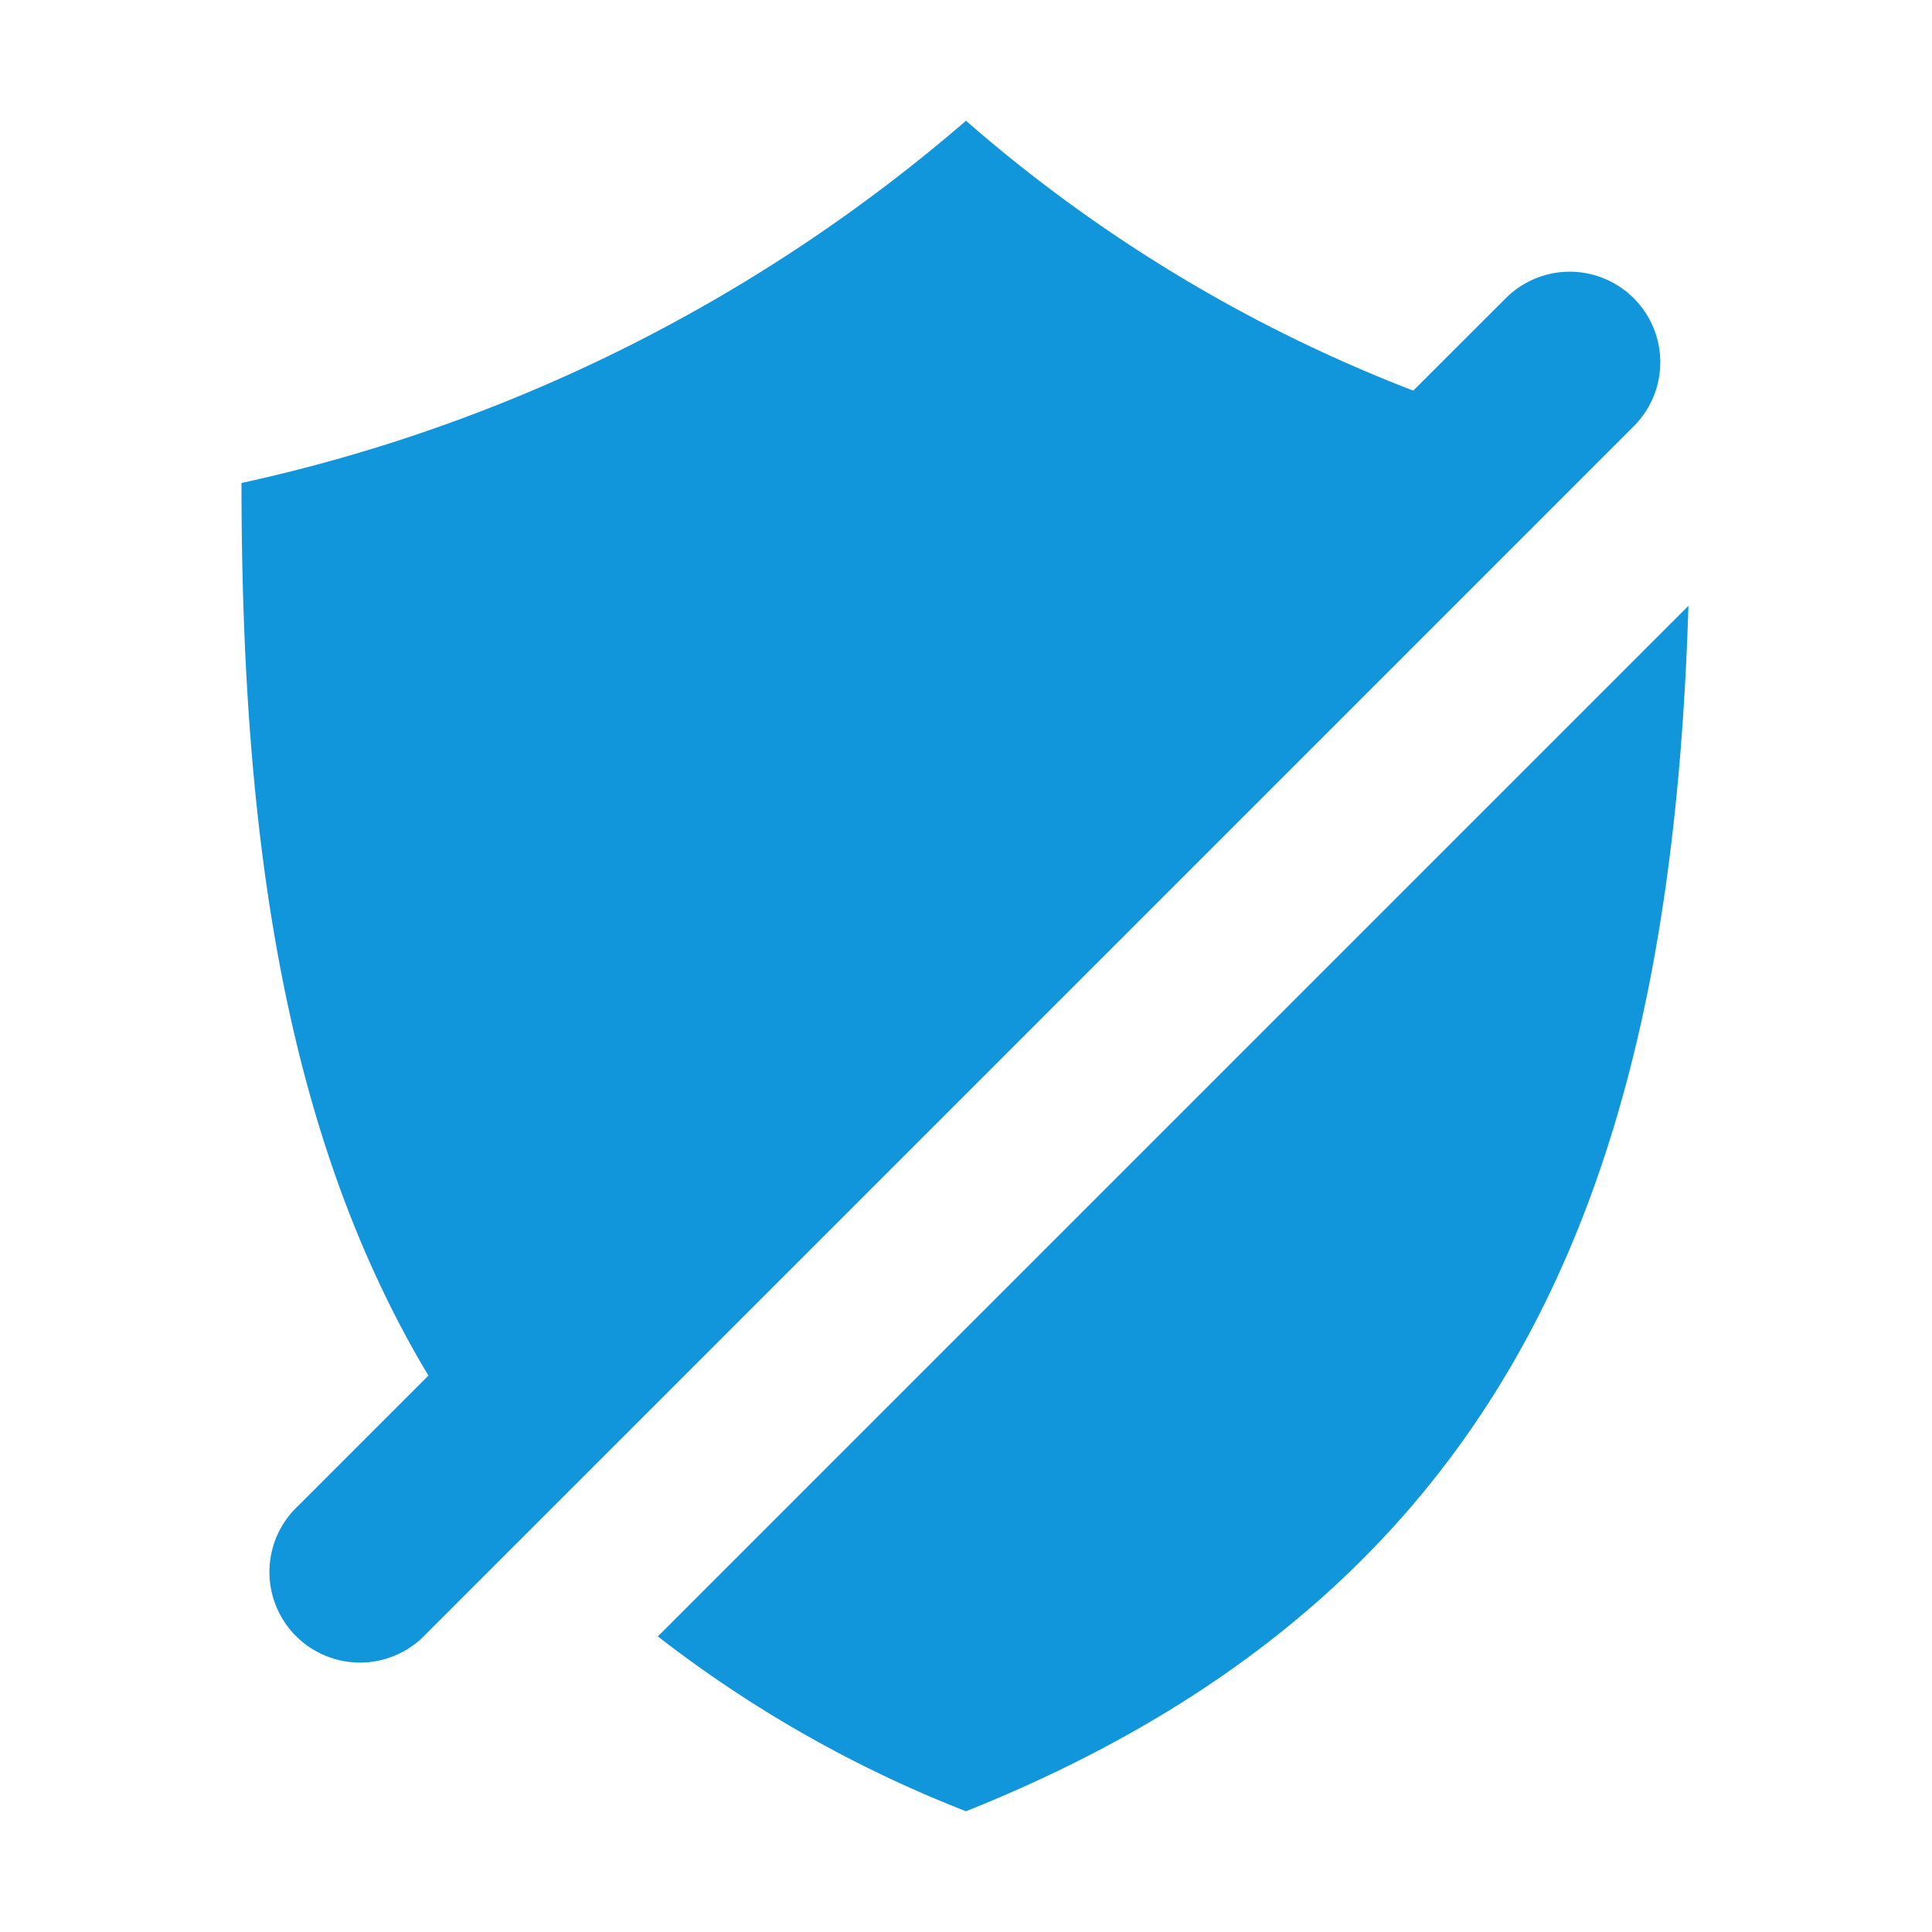 <?xml version="1.0" standalone="no"?><!DOCTYPE svg PUBLIC "-//W3C//DTD SVG 1.1//EN" "http://www.w3.org/Graphics/SVG/1.1/DTD/svg11.dtd"><svg t="1757551995824" class="icon" viewBox="0 0 1024 1024" version="1.1" xmlns="http://www.w3.org/2000/svg" p-id="5809" xmlns:xlink="http://www.w3.org/1999/xlink" width="200" height="200"><path d="M865.92 158.08a47.936 47.936 0 0 0-67.84 0l-49.024 48.96A793.984 793.984 0 0 1 512 64a872.064 872.064 0 0 1-384 192c0 182.656 21.632 344.064 99.072 473.088L158.08 798.08a48 48 0 1 0 67.84 67.84l640-640a47.936 47.936 0 0 0 0-67.84z" p-id="5810" fill="#1296db"></path><path d="M348.672 867.328A653.248 653.248 0 0 0 512 960c297.984-119.168 373.888-349.44 382.912-638.912z" p-id="5811" fill="#1296db"></path></svg>